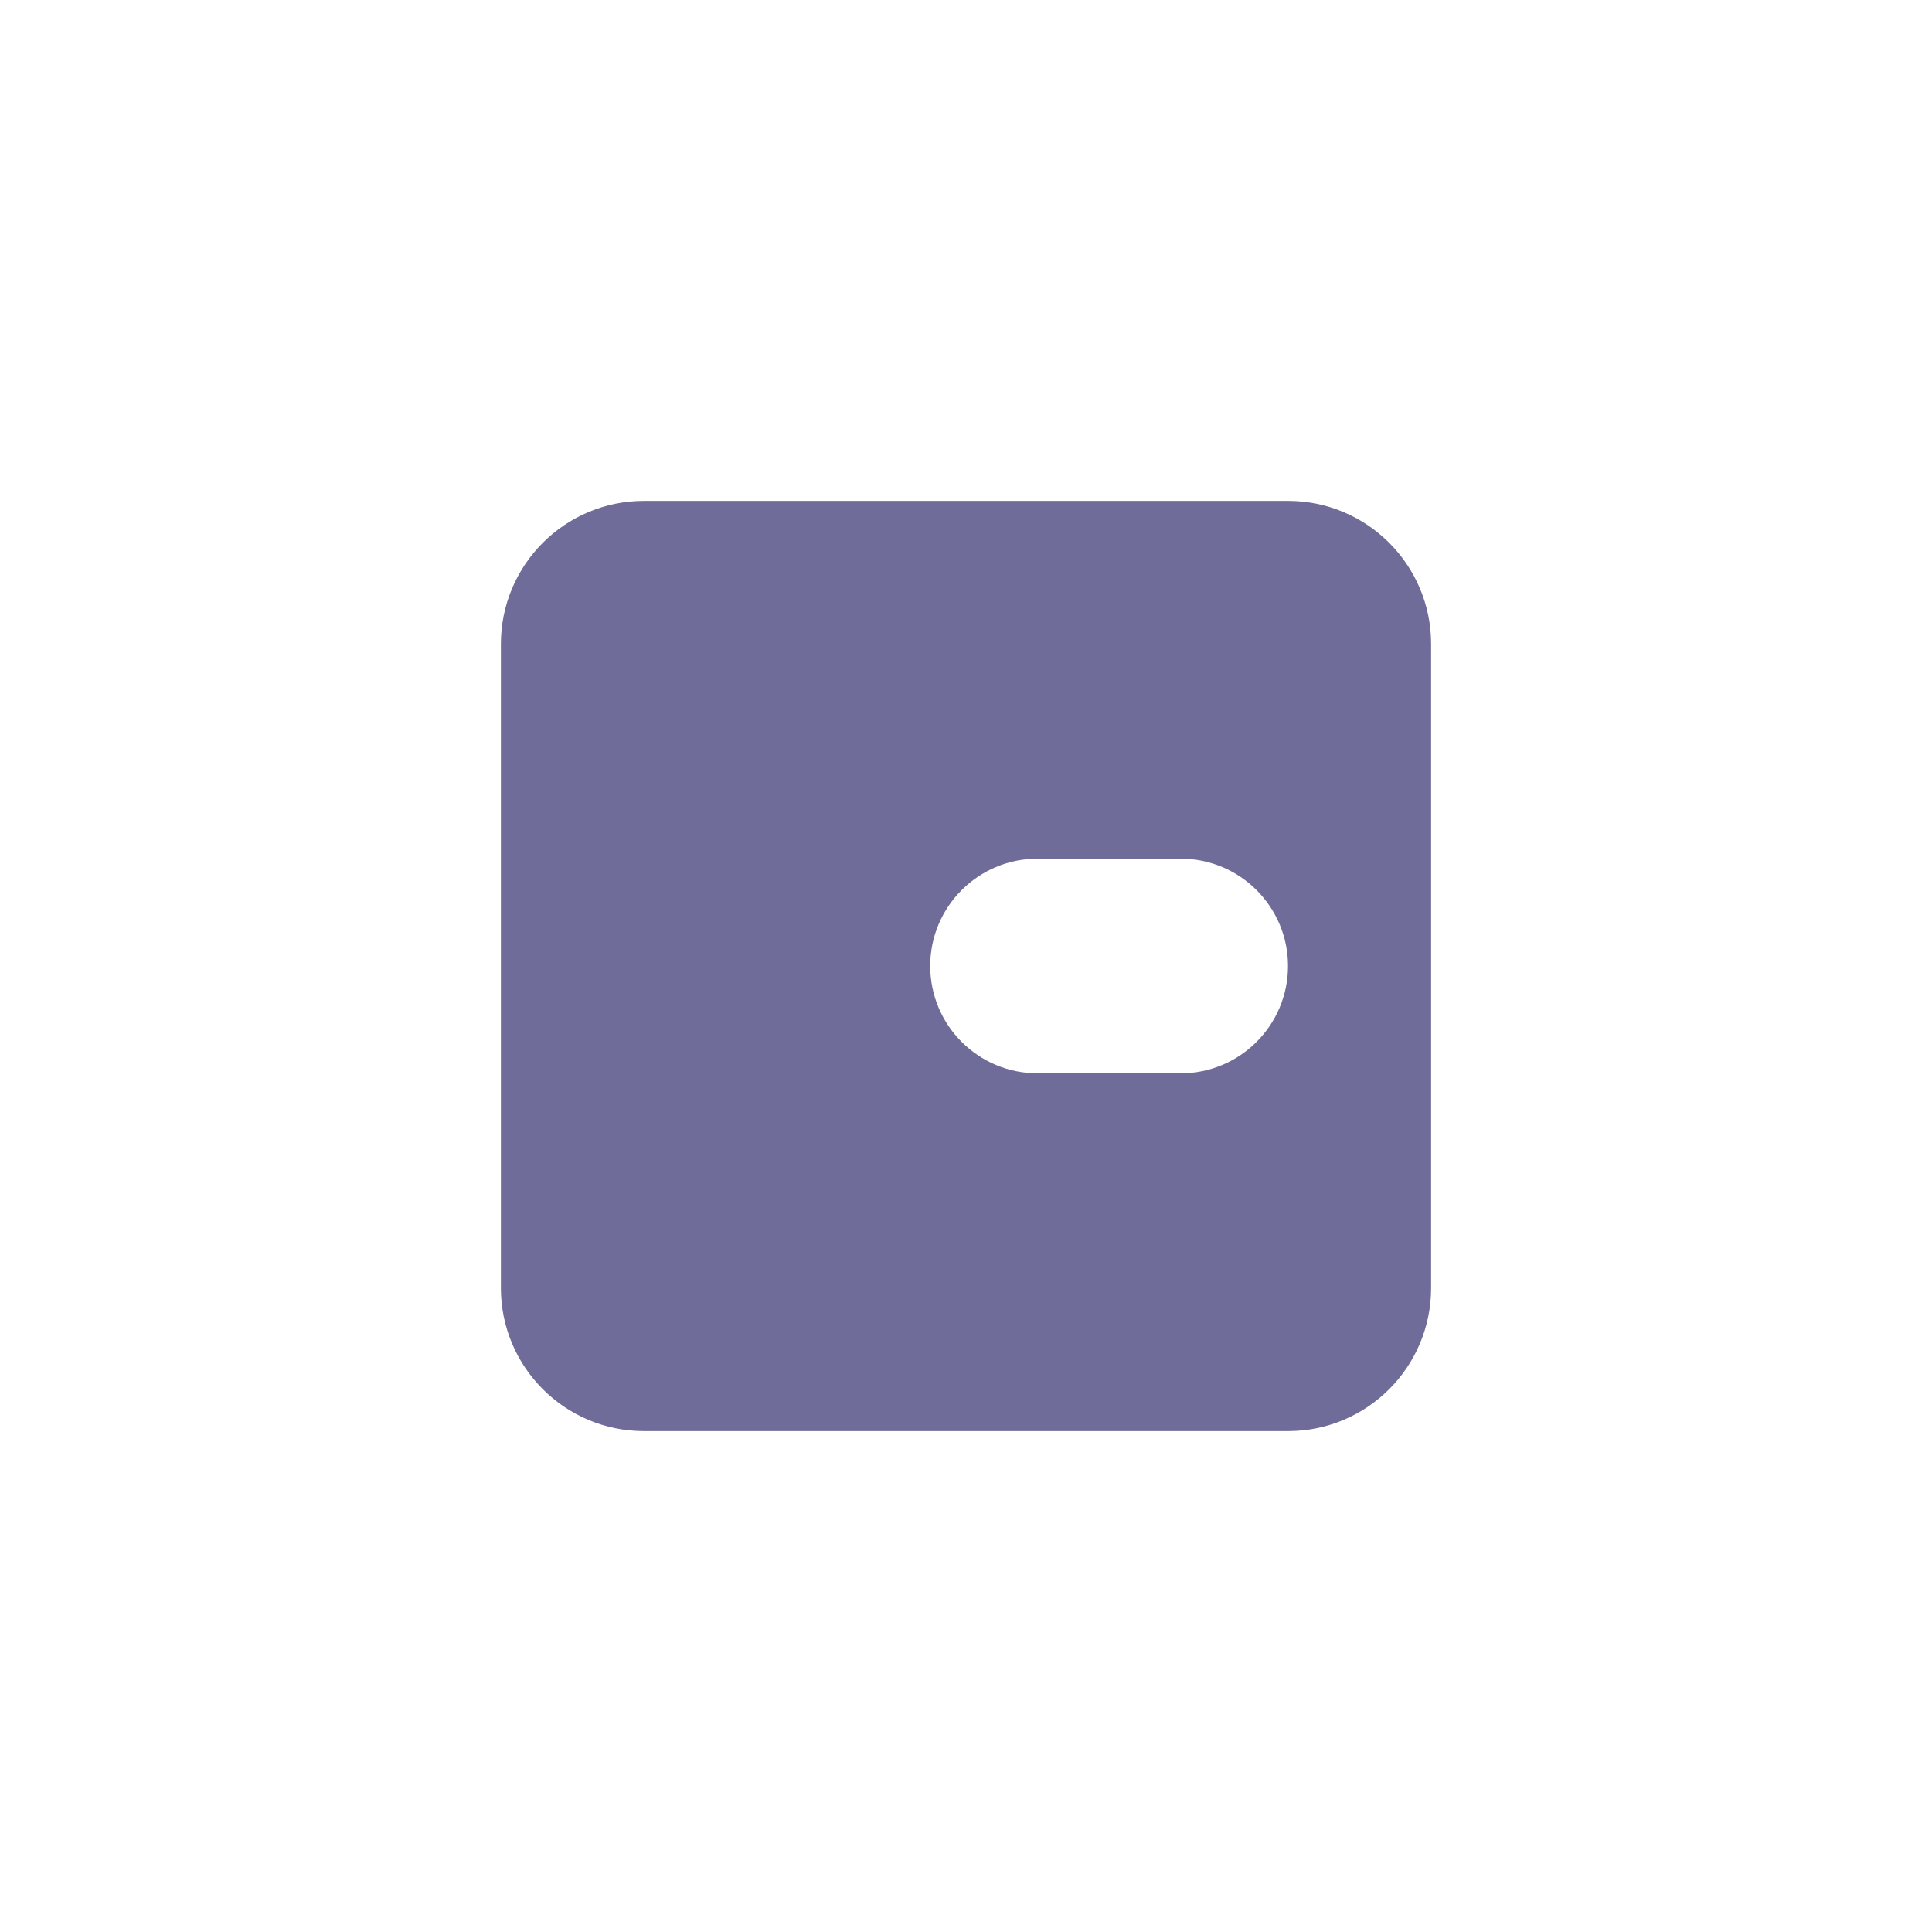 <svg width="81" height="81" viewBox="0 0 81 81" fill="none" xmlns="http://www.w3.org/2000/svg">
<g id="Wallet">
<path id="Combined Shape" fill-rule="evenodd" clip-rule="evenodd" d="M27 21C23.686 21 21 23.686 21 27V54C21 57.314 23.686 60 27 60H54C57.314 60 60 57.314 60 54V27C60 23.686 57.314 21 54 21H27ZM43.5 36C41.015 36 39 38.015 39 40.5C39 42.985 41.015 45 43.5 45H49.5C51.985 45 54 42.985 54 40.5C54 38.015 51.985 36 49.5 36H43.5Z" fill="#6F6C99"/>
</g>
</svg>
